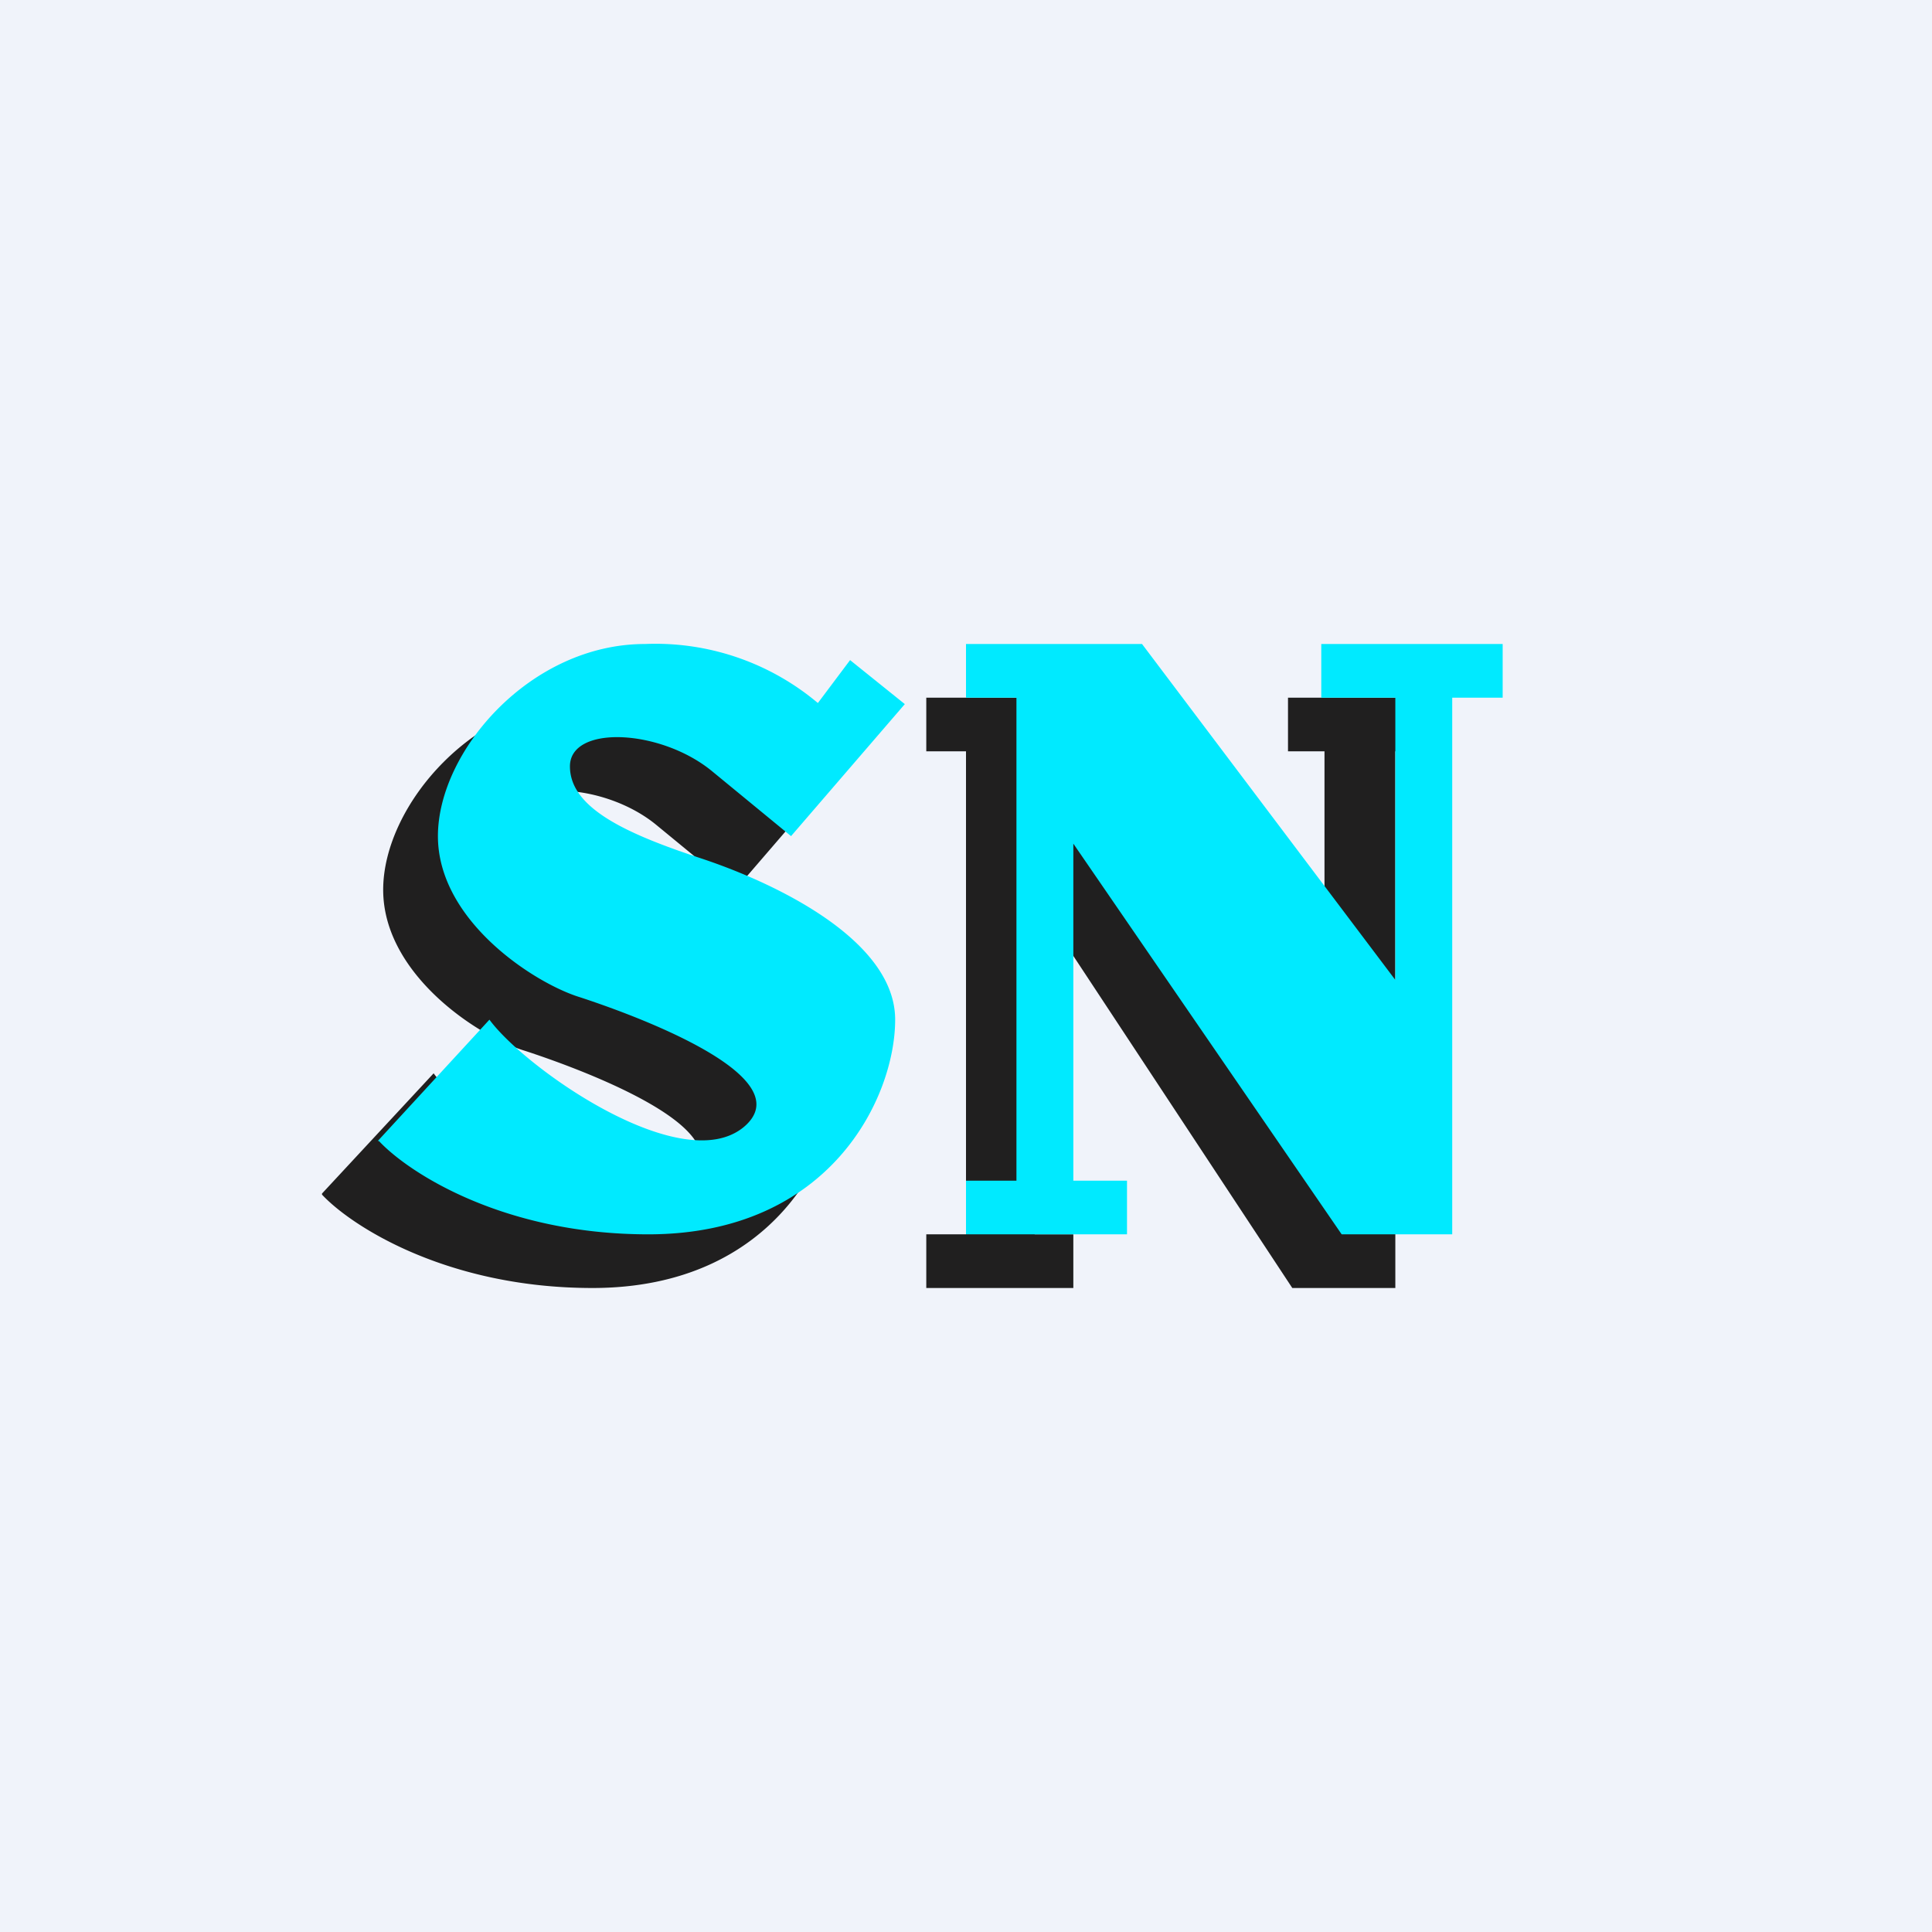<!-- by TradingView --><svg width="18" height="18" viewBox="0 0 18 18" xmlns="http://www.w3.org/2000/svg"><path fill="#F0F3FA" d="M0 0h18v18H0z"/><path d="M3 11.13c.27.29 1.16.87 2.52.87 1.7 0 2.3-1.28 2.3-2 0-.74-1.11-1.27-1.8-1.5-.7-.23-1.24-.47-1.24-.86s.86-.35 1.34.05l.73.6 1.06-1.23-.51-.41-.3.4a2.36 2.36 0 0 0-1.6-.55c-1.07 0-1.93 1-1.93 1.79s.89 1.37 1.32 1.5c.43.14 2.1.73 1.52 1.21-.57.48-2.04-.55-2.37-1L3 11.12Zm5.63.87H10v-.5h-.36V8.36l2.4 3.64H13V7h.43v-.5H12V7h.34v2.63L10.26 6.5H8.63V7H9v4.5h-.37v.5Z" fill="#201F1F"/><path d="M3.53 10.63c.27.29 1.15.87 2.51.87 1.7 0 2.3-1.28 2.3-2 0-.74-1.11-1.27-1.8-1.5-.7-.23-1.23-.47-1.23-.86s.85-.35 1.33.05l.73.6 1.06-1.23-.51-.41-.3.4A2.35 2.35 0 0 0 6.01 6C4.94 6 4.08 7 4.08 7.79s.9 1.37 1.32 1.5c.43.14 2.1.73 1.53 1.21-.58.48-2.04-.55-2.37-1l-1.04 1.13ZM9 11.5h1.5V11H10V7.86l2.5 3.64h1.03v-5H14V6h-1.69v.5H13v2.63L10.64 6H9v.5h.47V11H9v.5Z" fill="#00EAFF"/></svg>